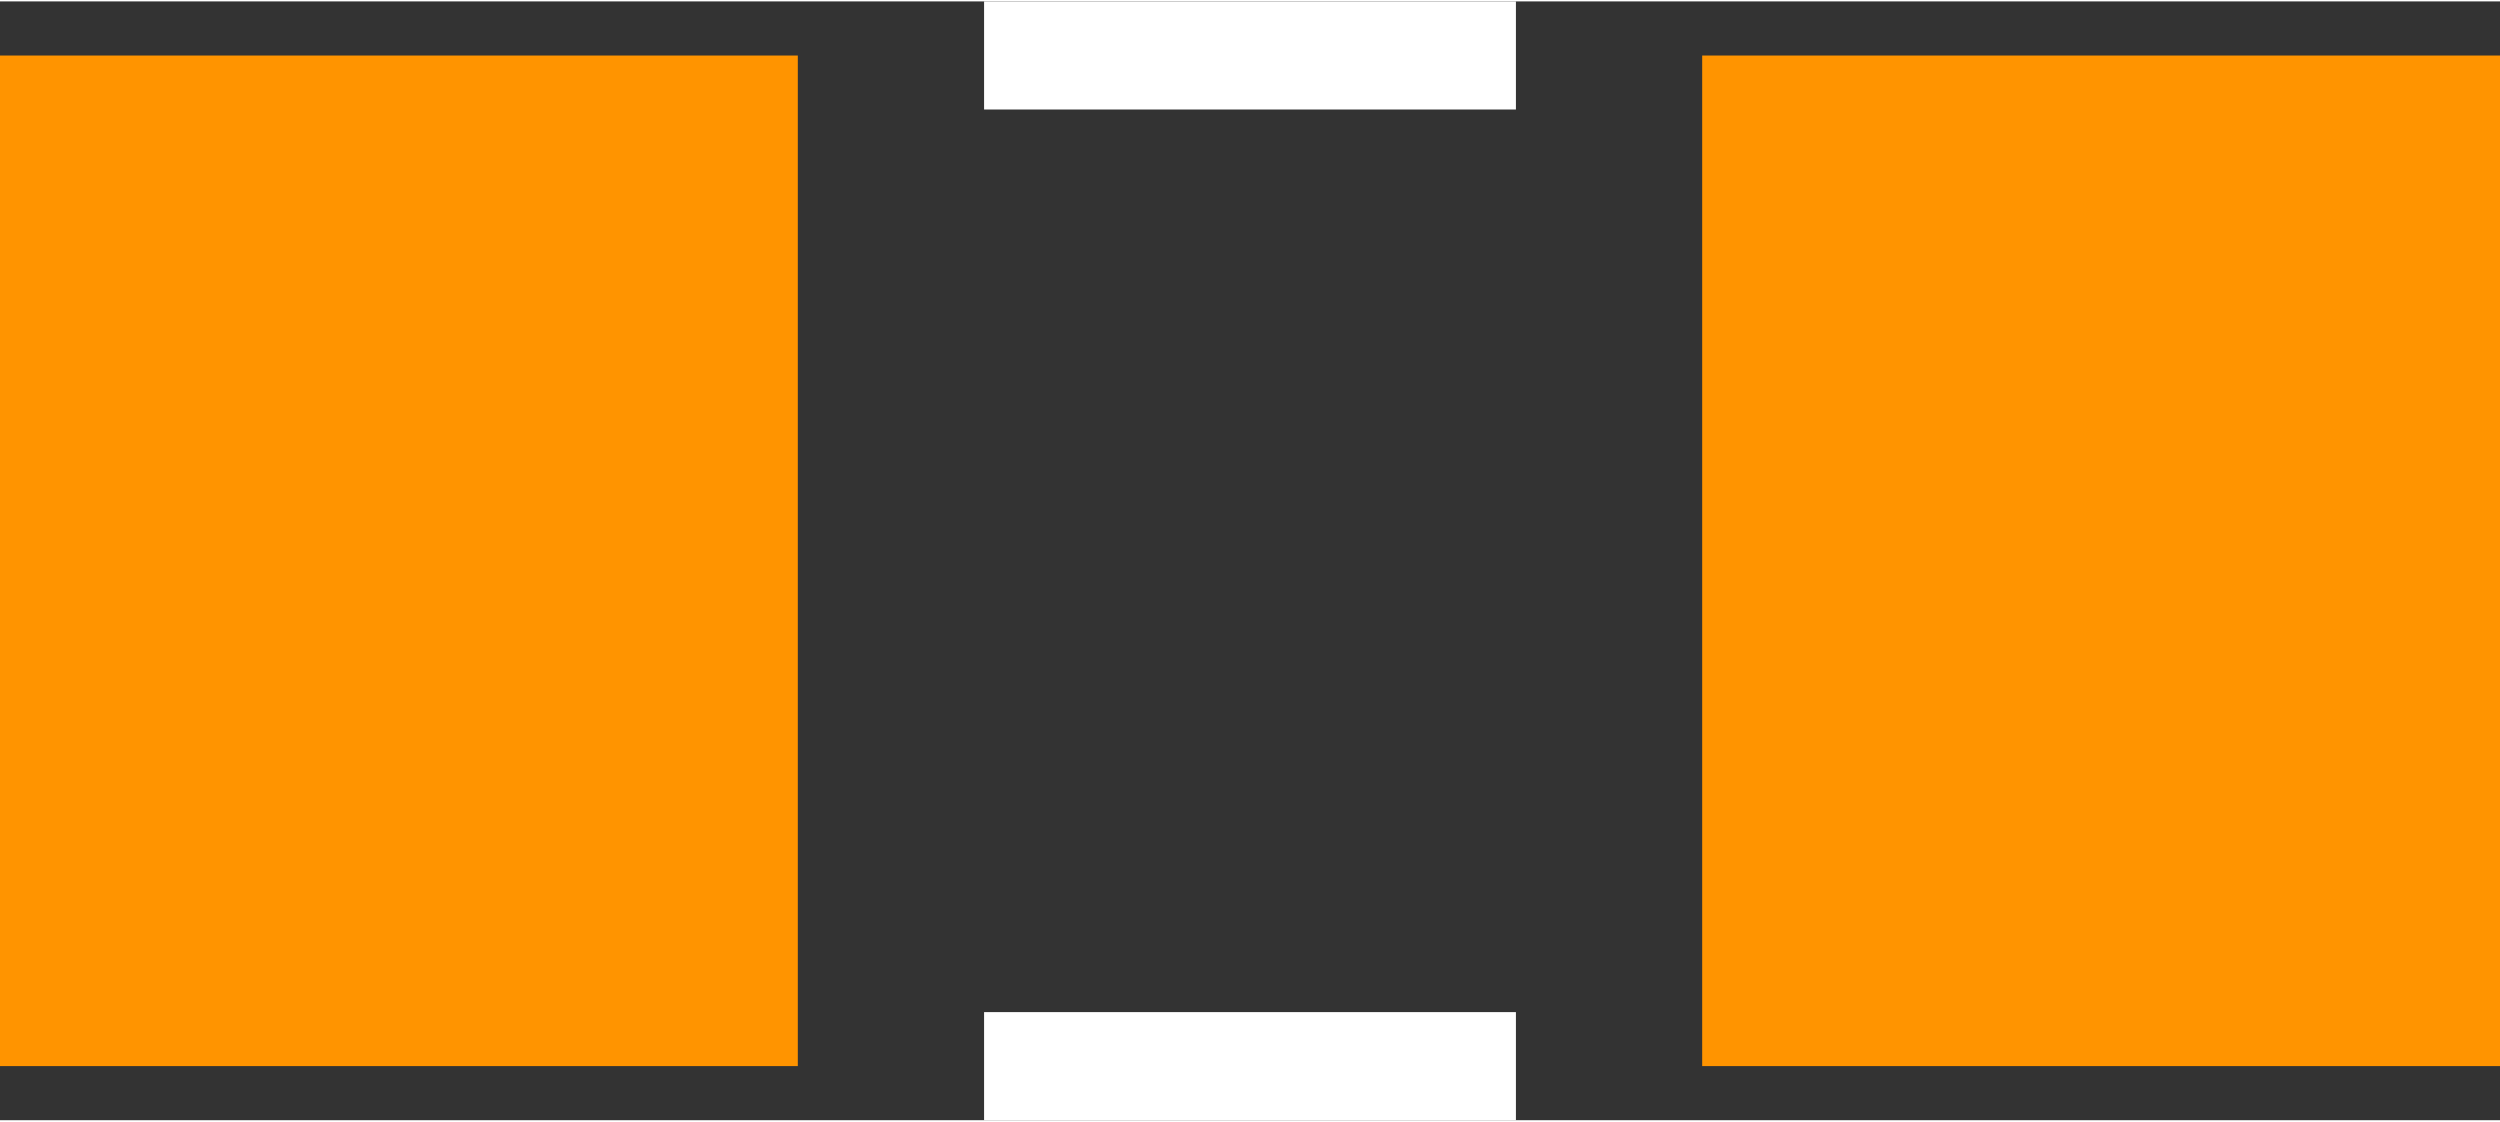 <?xml version="1.0" encoding="UTF-8" standalone="no"?> <svg xmlns:svg="http://www.w3.org/2000/svg" xmlns="http://www.w3.org/2000/svg" version="1.2" baseProfile="tiny" x="0in" y="0in" width="0.185in" height="0.083in" viewBox="0 0 18502 8280" ><rect x="0" y="0" width="18502" height="8280" fill="#333333" stroke="none"/><title>RESC3216M.fp</title><desc>Geda footprint file 'RESC3216M.fp' converted by Fritzing</desc><g id="copper1">
 <line fill="none" connectorname="1" stroke="#ff9400" stroke-linejoin="miter" stroke-linecap="square" id="connector0pin" y1="3353" x1="2952" y2="4927" stroke-width="5905" x2="2952"/>
 <line fill="none" connectorname="2" stroke="#ff9400" stroke-linejoin="miter" stroke-linecap="square" id="connector1pin" y1="3353" x1="15550" y2="4927" stroke-width="5905" x2="15550"/>
</g>
<g id="silkscreen">
 <line fill="none" stroke="white" y1="400" x1="7283" y2="400" stroke-width="800" x2="11219"/>
 <line fill="none" stroke="white" y1="7880" x1="7283" y2="7880" stroke-width="800" x2="11219"/>
</g>
</svg>